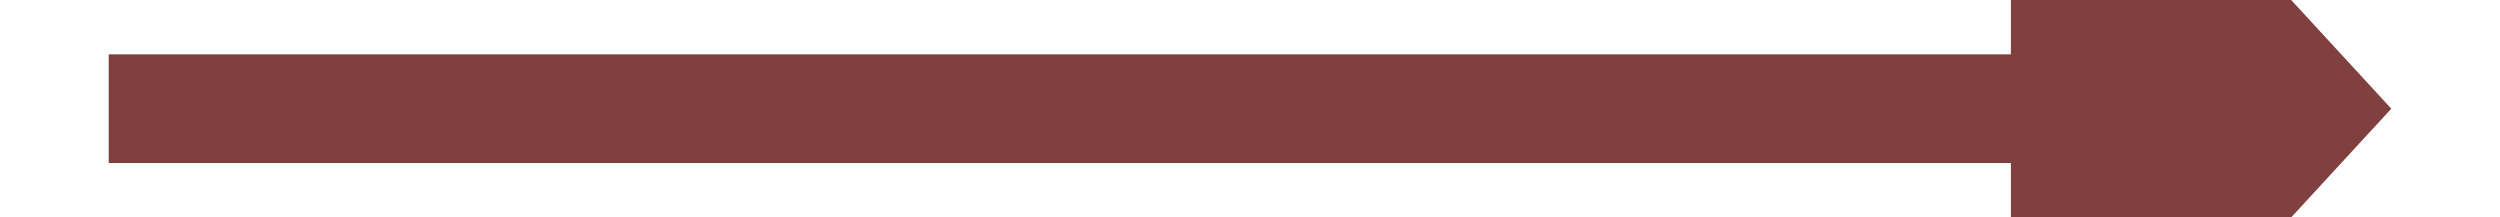 ﻿<?xml version="1.0" encoding="utf-8"?>
<svg version="1.1" xmlns:xlink="http://www.w3.org/1999/xlink" width="46px" height="4px" preserveAspectRatio="xMinYMid meet" viewBox="208 725  46 2" xmlns="http://www.w3.org/2000/svg">
  <path d="M 245 733.6  L 252 726  L 245 718.4  L 245 733.6  Z " fill-rule="nonzero" fill="#804040" stroke="none" />
  <path d="M 210 726  L 246 726  " stroke-width="2" stroke="#804040" fill="none" />
</svg>